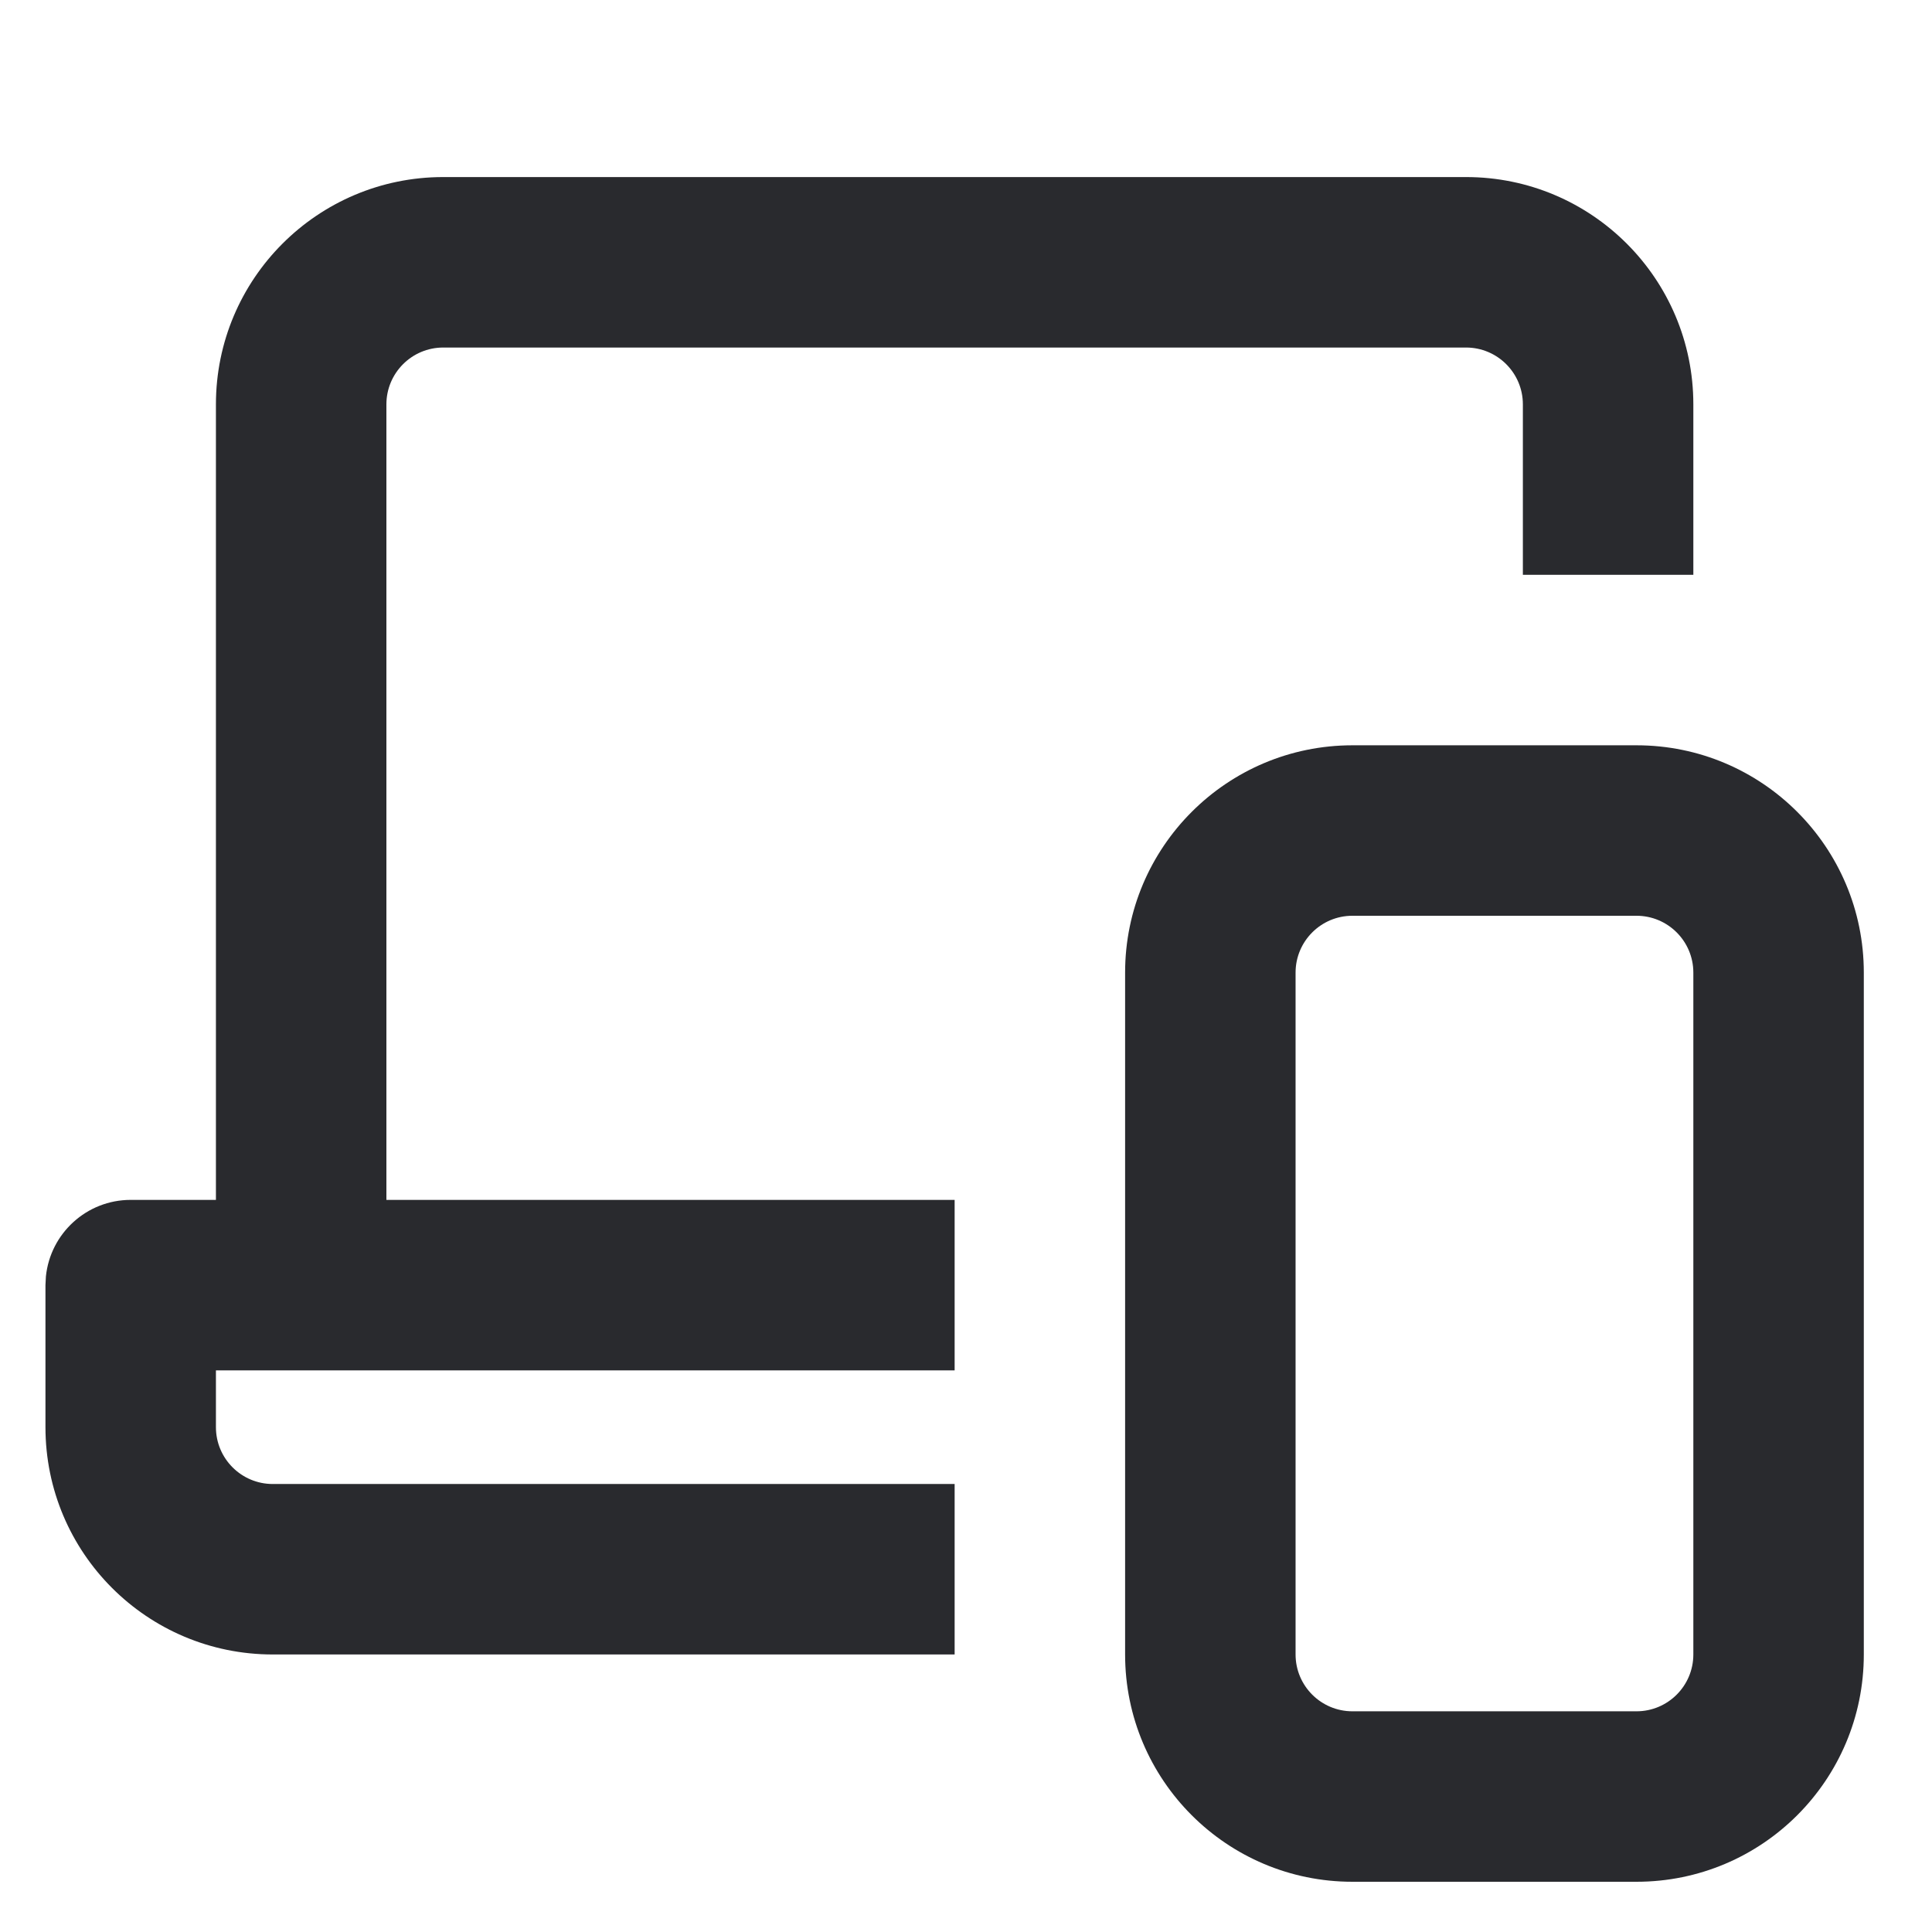<svg width="17" height="17" viewBox="0 0 17 17" fill="none" xmlns="http://www.w3.org/2000/svg">
<path d="M14.9 8.558C14.9 8.282 14.676 8.058 14.4 8.058H11.9C11.624 8.058 11.4 8.282 11.4 8.558V14.558C11.4 14.834 11.624 15.058 11.9 15.058H14.4C14.676 15.058 14.9 14.834 14.9 14.558V8.558ZM13.4 3.558C13.4 3.282 13.176 3.058 12.9 3.058H3.9C3.624 3.058 3.4 3.282 3.4 3.558V10.558H8.4V12.058H1.9V12.558C1.9 12.834 2.124 13.058 2.4 13.058H8.4V14.558H2.4C1.295 14.558 0.4 13.663 0.4 12.558V11.308L0.404 11.231C0.443 10.853 0.762 10.558 1.15 10.558H1.9V3.558C1.9 2.454 2.795 1.558 3.9 1.558H12.9C14.005 1.558 14.9 2.454 14.9 3.558V5.058H13.4V3.558ZM16.4 14.558C16.4 15.663 15.505 16.558 14.4 16.558H11.9C10.796 16.558 9.9 15.663 9.9 14.558V8.558C9.9 7.454 10.796 6.558 11.9 6.558H14.4C15.505 6.558 16.4 7.454 16.4 8.558V14.558Z" fill="#292A2E"/>
</svg>
